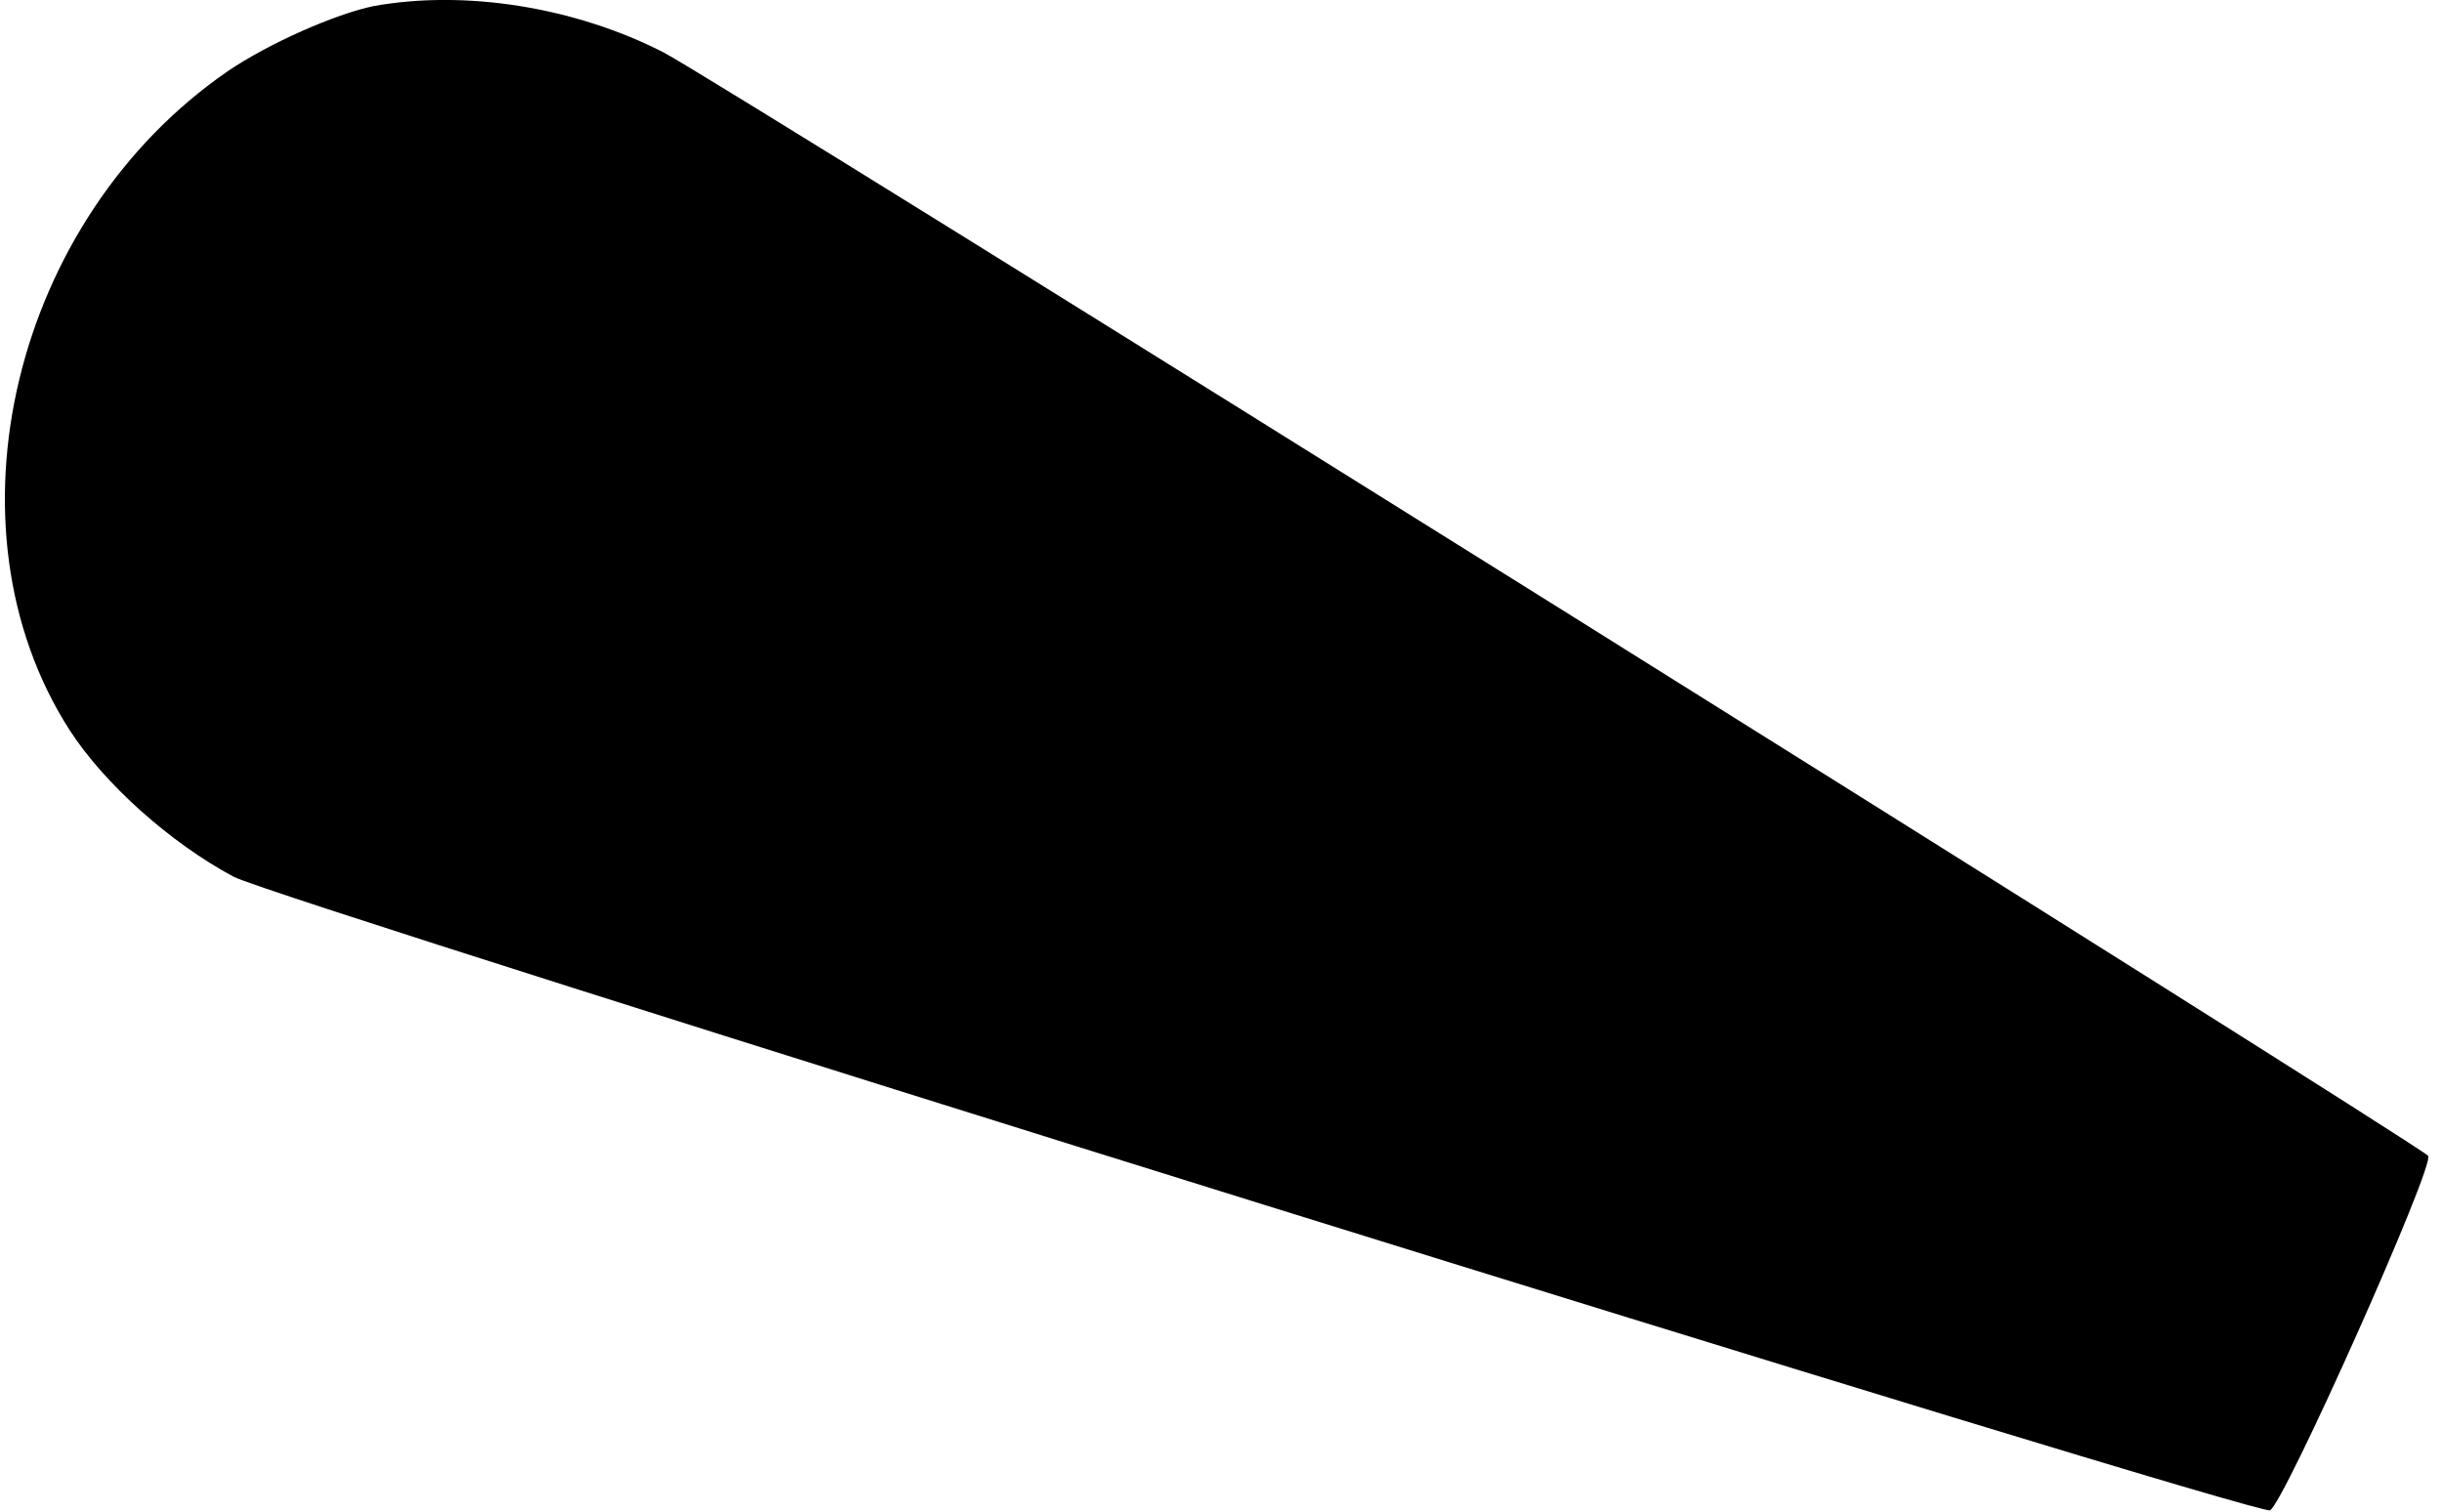 <?xml version="1.0" standalone="no"?>
<!DOCTYPE svg PUBLIC "-//W3C//DTD SVG 20010904//EN"
 "http://www.w3.org/TR/2001/REC-SVG-20010904/DTD/svg10.dtd">
<svg version="1.0" xmlns="http://www.w3.org/2000/svg"
 width="281pt" height="174pt" viewBox="0 0 281 174"
 preserveAspectRatio="xMidYMid meet">
<g transform="translate(0,174) scale(0.1,-0.1)"
fill="#000000" stroke="none">
<path d="M430 1733 c-44 -9 -121 -43 -168 -75 -247 -170 -332 -524 -182 -758
40 -62 116 -130 189 -169 54 -28 2325 -735 2343 -729 15 5 191 399 182 408
-25 22 -1970 1239 -2031 1270 -102 52 -228 72 -333 53z"/>
</g>
</svg>
